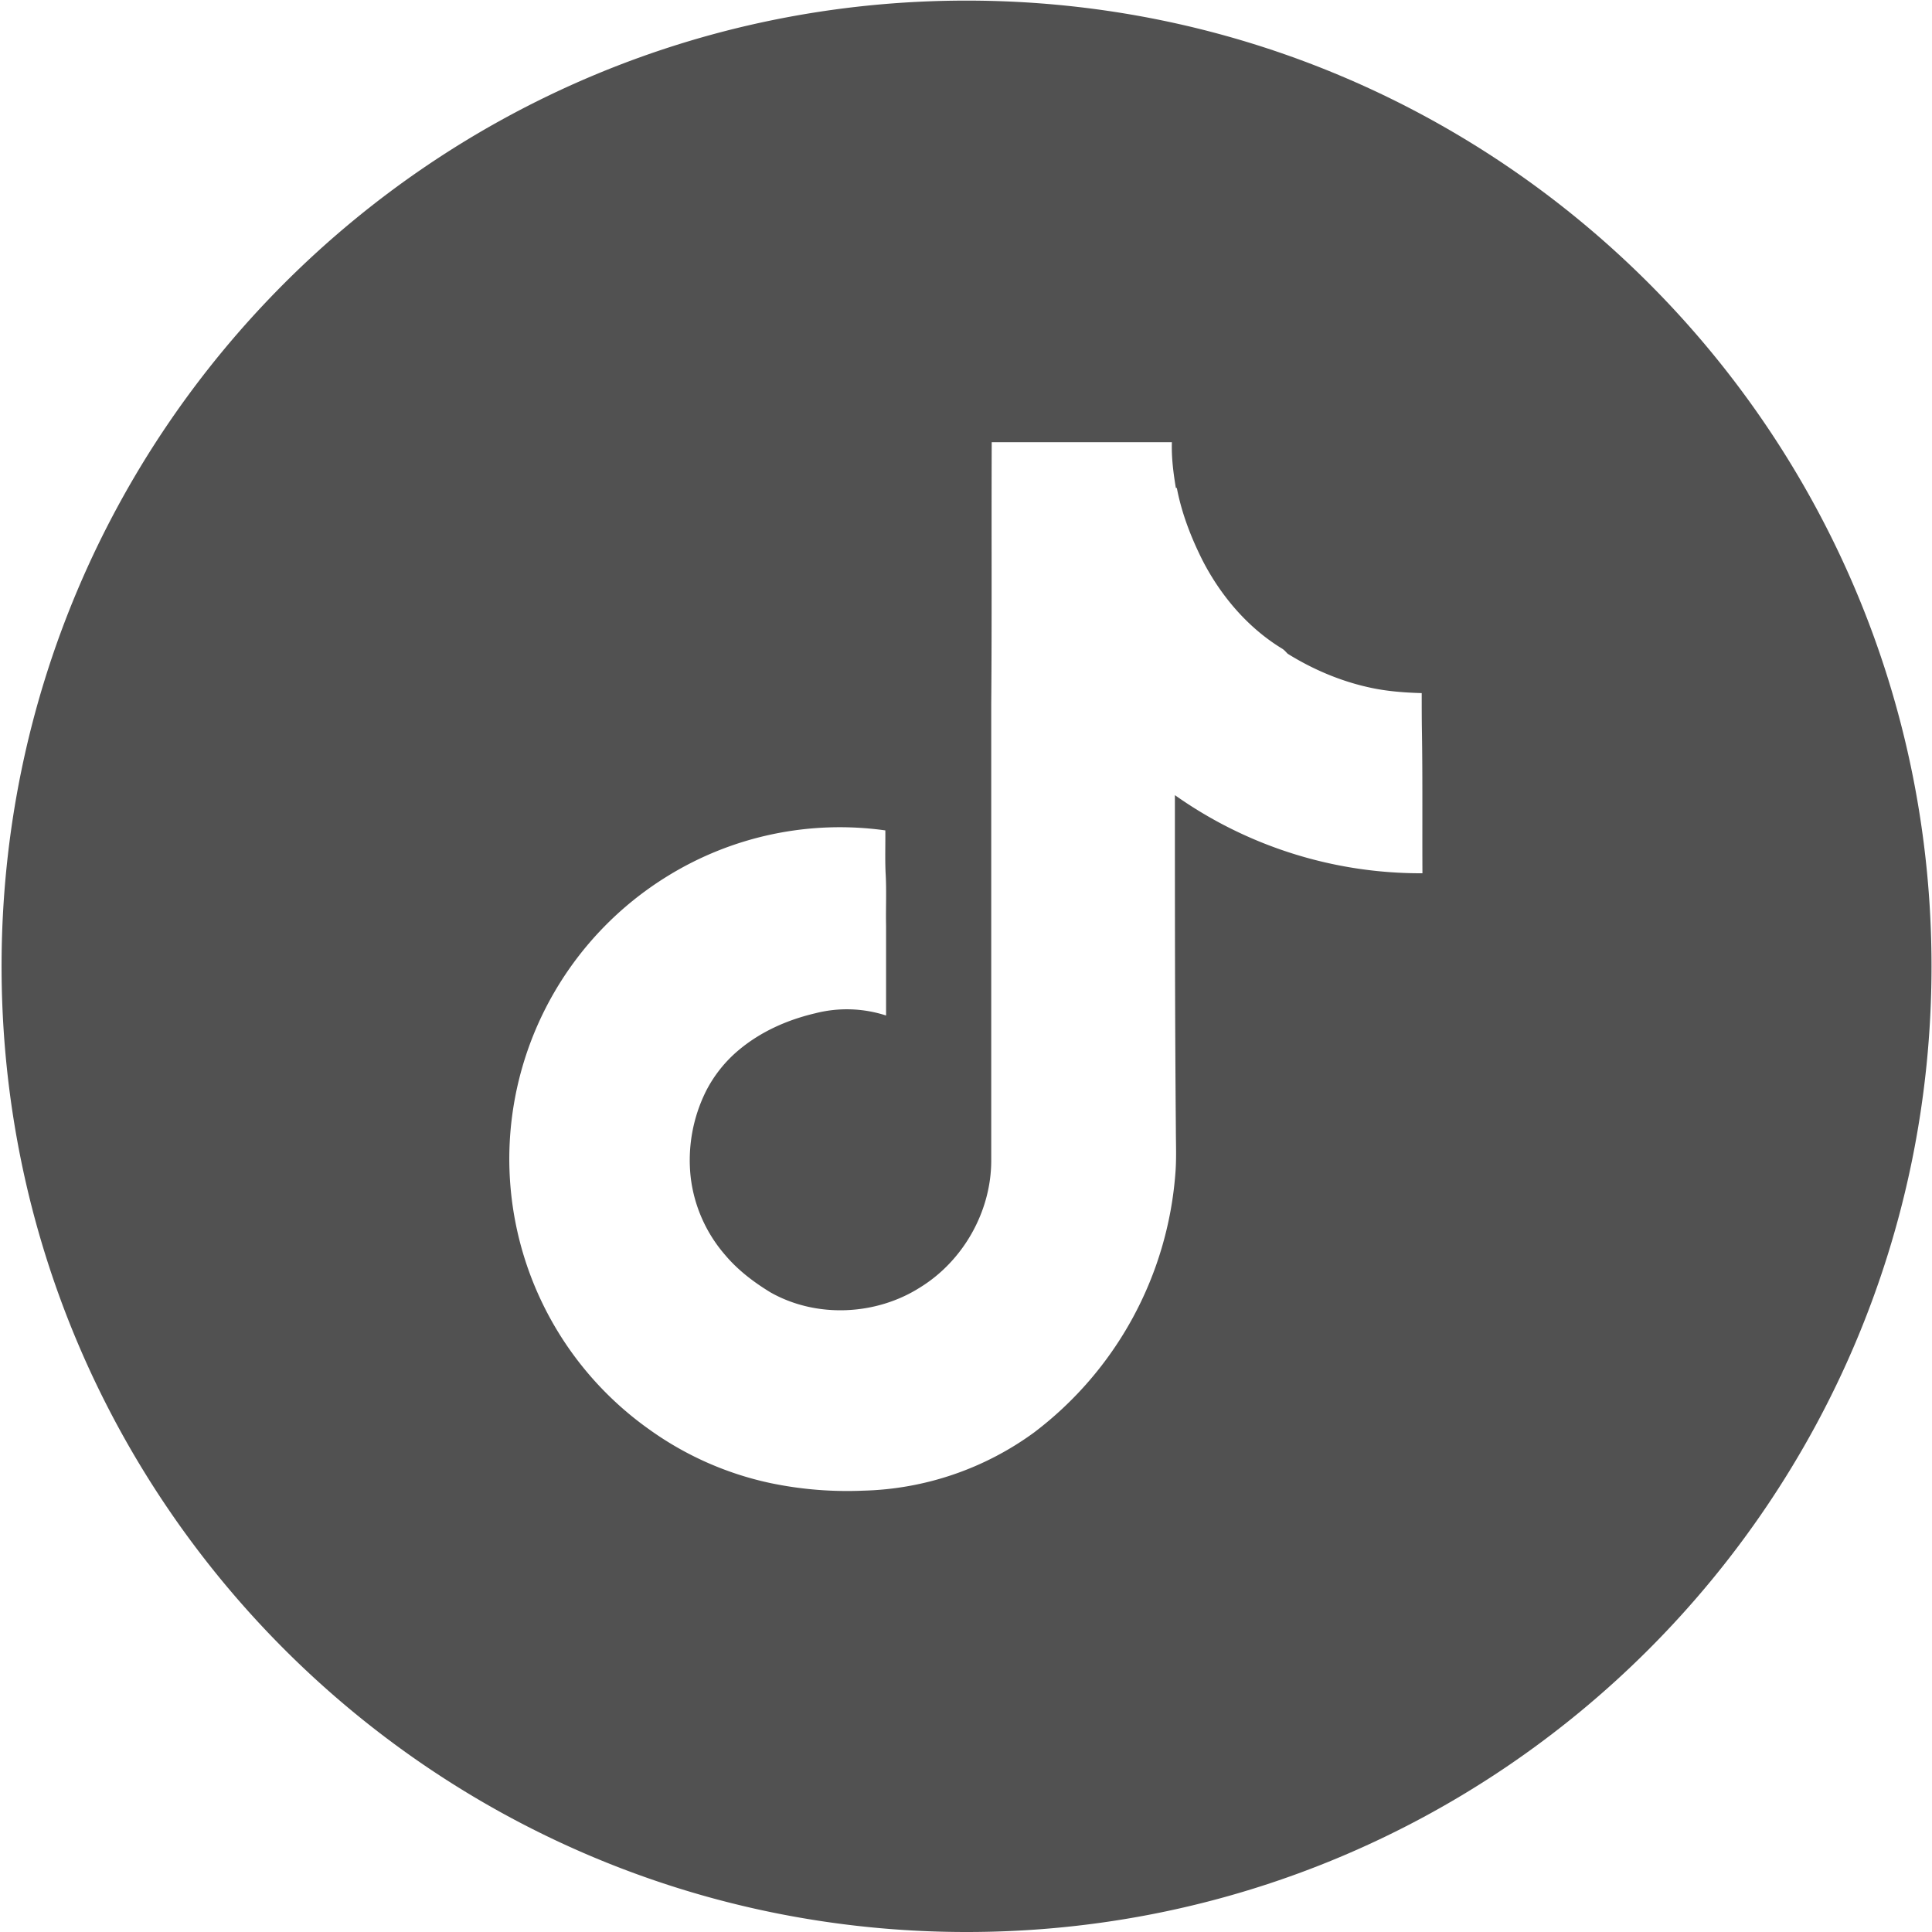 <?xml version="1.0" standalone="no"?><!DOCTYPE svg PUBLIC "-//W3C//DTD SVG 1.1//EN" "http://www.w3.org/Graphics/SVG/1.1/DTD/svg11.dtd"><svg class="icon" width="240px" height="240.00px" viewBox="0 0 1024 1024" version="1.1" xmlns="http://www.w3.org/2000/svg"><path fill="#515151" d="M512.32 0.32C229.76 0.32 0.832 229.44 0.832 512.128 0.832 794.88 229.76 1024 512.32 1024c282.432 0 511.424-229.12 511.424-511.872C1023.744 229.44 794.816 0.32 512.32 0.32z m241.6 462.528a225.408 225.408 0 0 1-131.2-41.408c0 59.008 0 117.888 0.512 176.896 0 7.872 0.384 15.744-0.256 23.552a190.272 190.272 0 0 1-74.88 137.344c-26.24 19.2-57.856 30.016-90.56 30.848a198.912 198.912 0 0 1-48.96-3.968 171.264 171.264 0 0 1-64.64-28.608 175.808 175.808 0 0 1-73.92-148.48 176.256 176.256 0 0 1 83.648-144.576 173.888 173.888 0 0 1 115.584-24.32c0.064 7.488-0.192 14.976 0.128 22.4 0.576 9.344 0.064 18.688 0.256 28.032v47.68A67.328 67.328 0 0 0 432 537.088c-14.72 3.456-28.864 9.728-40.512 19.52a69.707 69.707 0 0 0-17.216 21.568 82.112 82.112 0 0 0-8.192 45.76c1.792 15.232 8.128 29.568 18.24 41.216 6.784 8.064 15.232 14.464 24.064 19.84 24.32 13.76 56 12.288 79.488-2.752 22.72-14.08 37.44-40.128 37.504-66.944V373.12c0.384-46.272 0.064-92.544 0.256-138.752h95.488c-0.256 8.128 0.768 16.256 2.112 24.256h0.512c2.56 13.44 7.552 26.304 13.696 38.528 9.728 18.816 24 35.648 42.24 46.72 1.088 0.704 1.92 1.728 2.816 2.624 13.376 8.32 28.16 14.592 43.52 17.92 9.024 1.984 18.304 2.688 27.52 2.944 0 7.04 0 14.08 0.128 21.12 0.384 24.768 0.128 49.536 0.256 74.368z" /></svg>